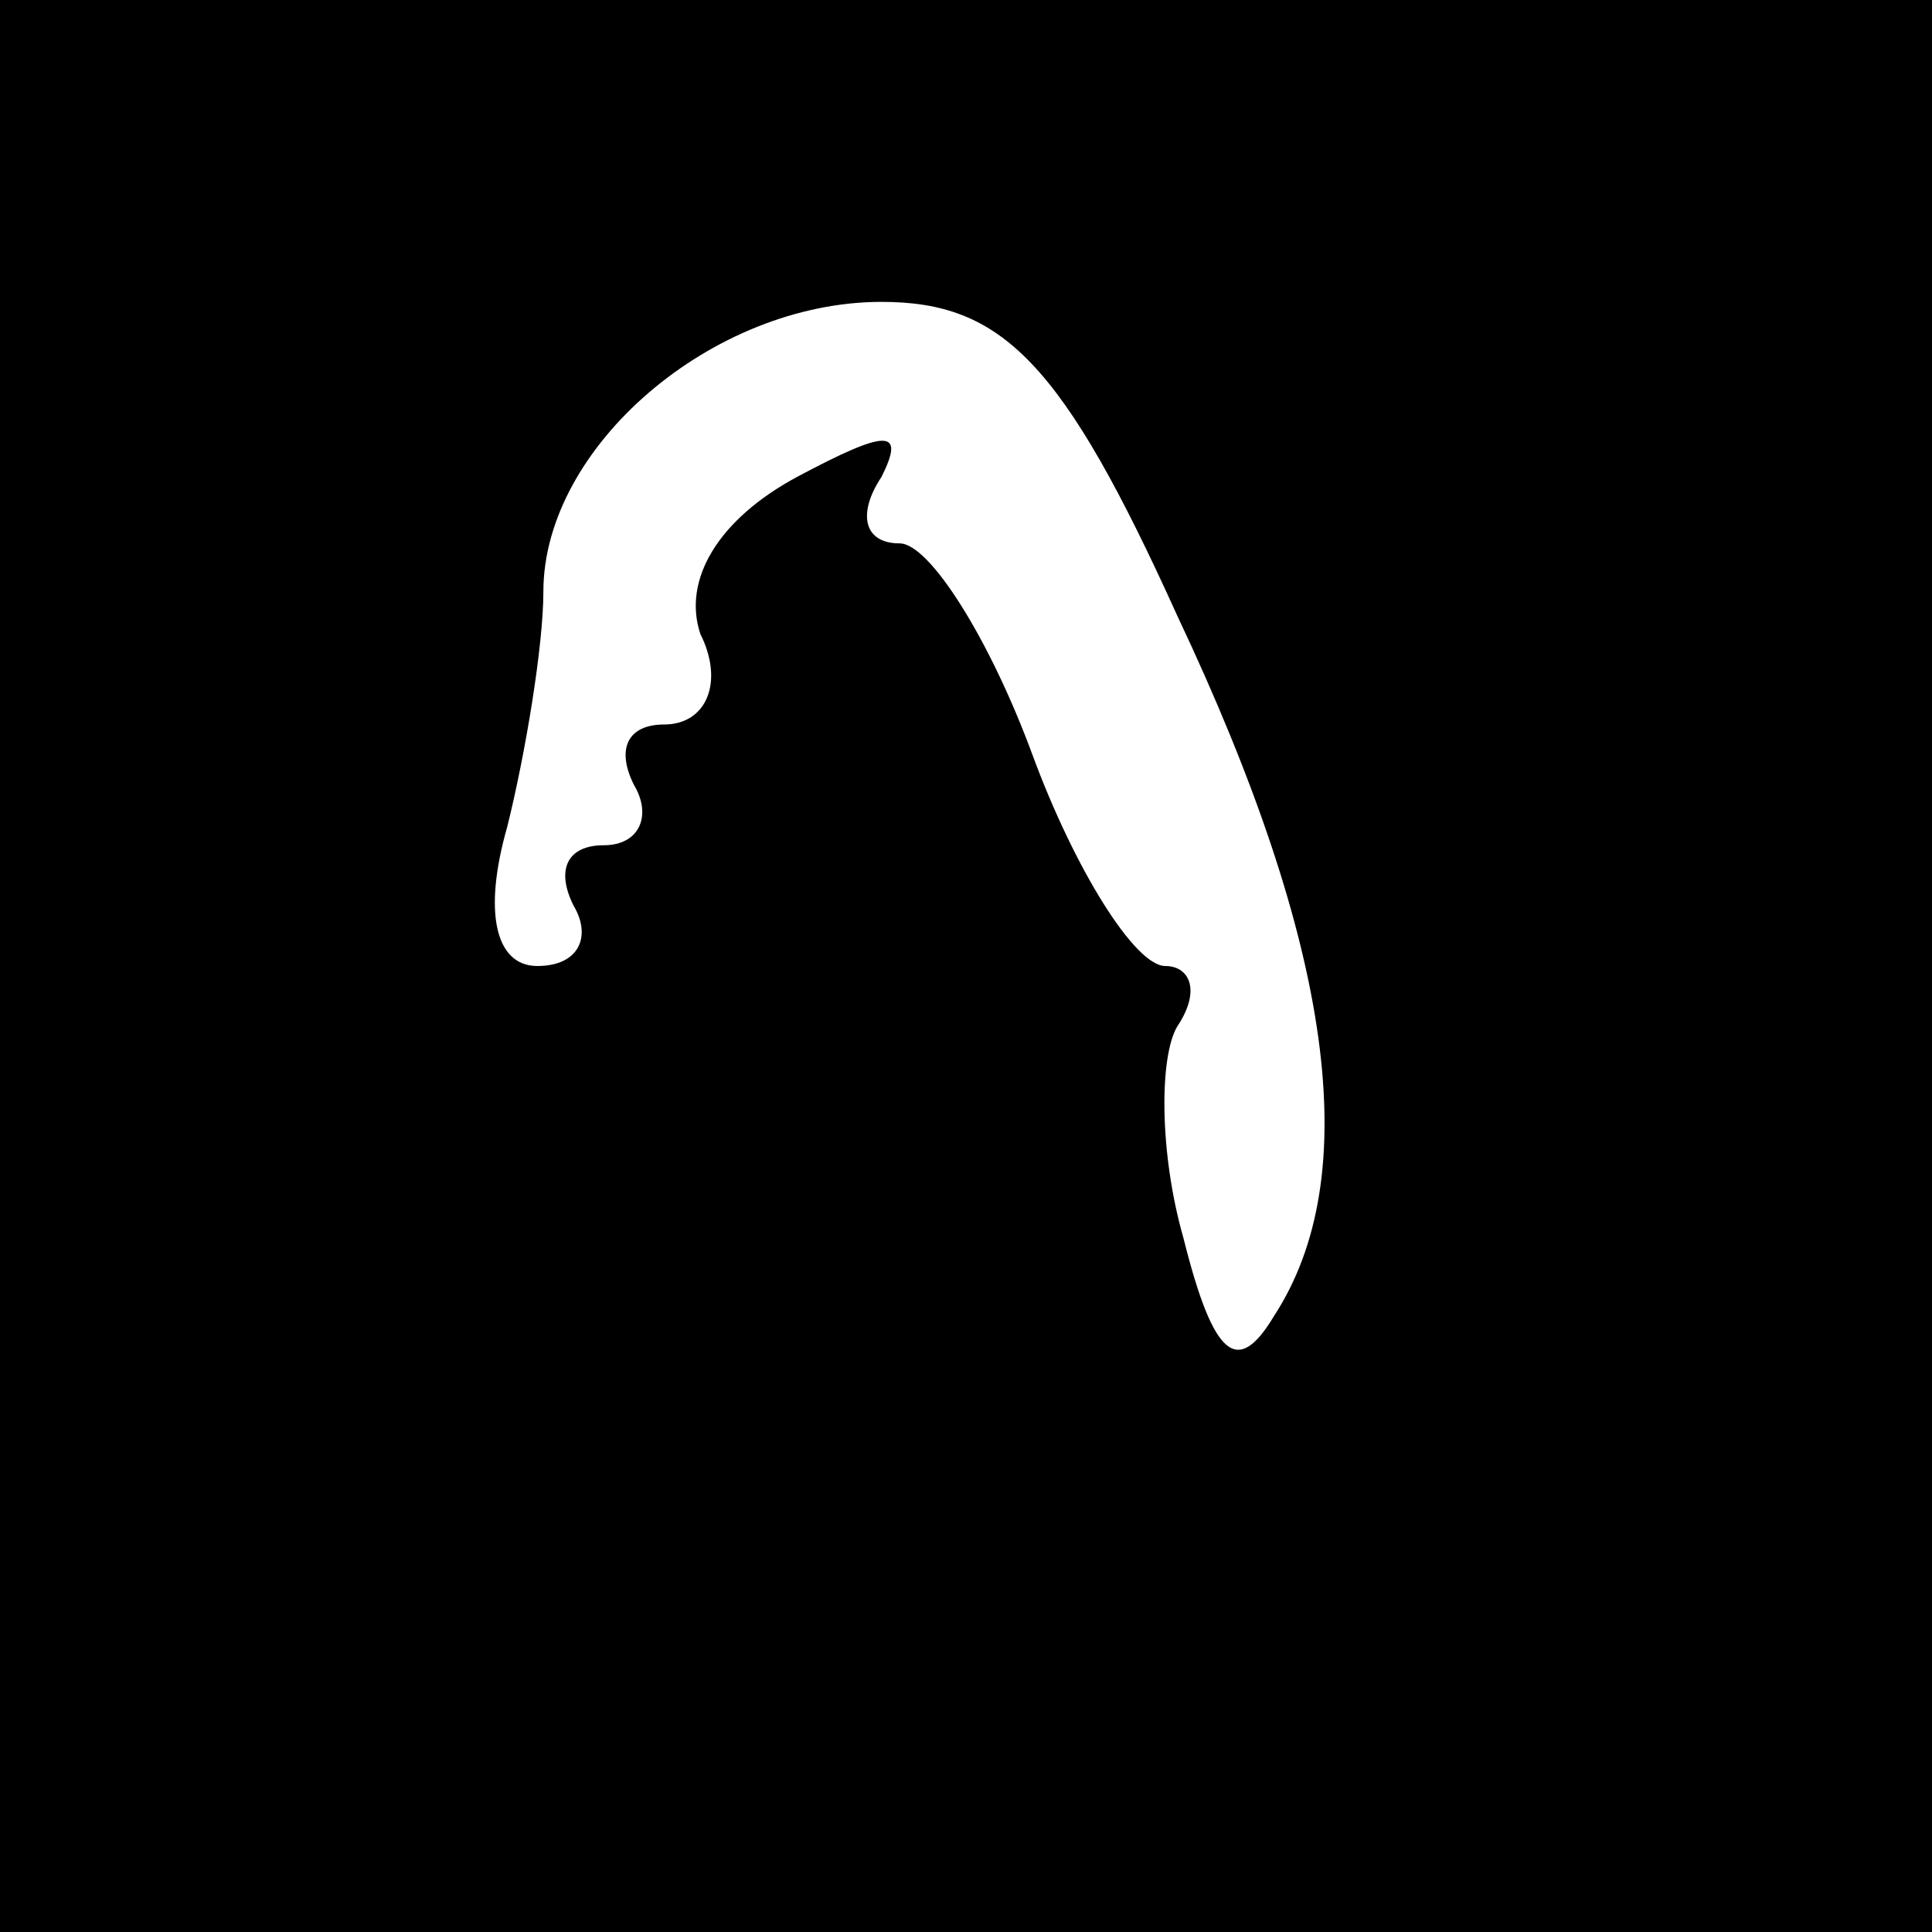 <?xml version="1.0" standalone="no"?>
<!DOCTYPE svg PUBLIC "-//W3C//DTD SVG 20010904//EN"
 "http://www.w3.org/TR/2001/REC-SVG-20010904/DTD/svg10.dtd">
<svg version="1.0" xmlns="http://www.w3.org/2000/svg"
 width="32pt" height="32pt" viewBox="0 0 32 32"
 preserveAspectRatio="xMidYMid meet">
<rect x="0" y="0" width="32" height="32" fill="#808080" stroke="none"/>
<g transform="translate(0,32) scale(0.1,-0.1)"
fill="#000000" stroke="none">
<path fill="#000000" stroke="none" d="M0 160 l0 -160 160 0 160 0 0 160 0
160 -160 0 -160 0 0 -160z"/>
<path fill="#ffffff" stroke="none" d="M195 218 c26 -55 31 -93 16 -116 -6
-10 -10 -7 -15 13 -4 14 -4 30 -1 35 4 6 2 10 -2 10 -5 0 -15 16 -22 35 -7 19
-17 35 -22 35 -6 0 -7 5 -3 11 4 8 1 8 -14 0 -13 -7 -19 -17 -16 -26 4 -8 1
-15 -6 -15 -6 0 -8 -4 -5 -10 3 -5 1 -10 -5 -10 -6 0 -8 -4 -5 -10 3 -5 1 -10
-6 -10 -7 0 -9 9 -5 23 3 12 6 30 6 39 0 24 28 48 56 48 20 0 30 -10 49 -52z"/>
</g>
</svg>
